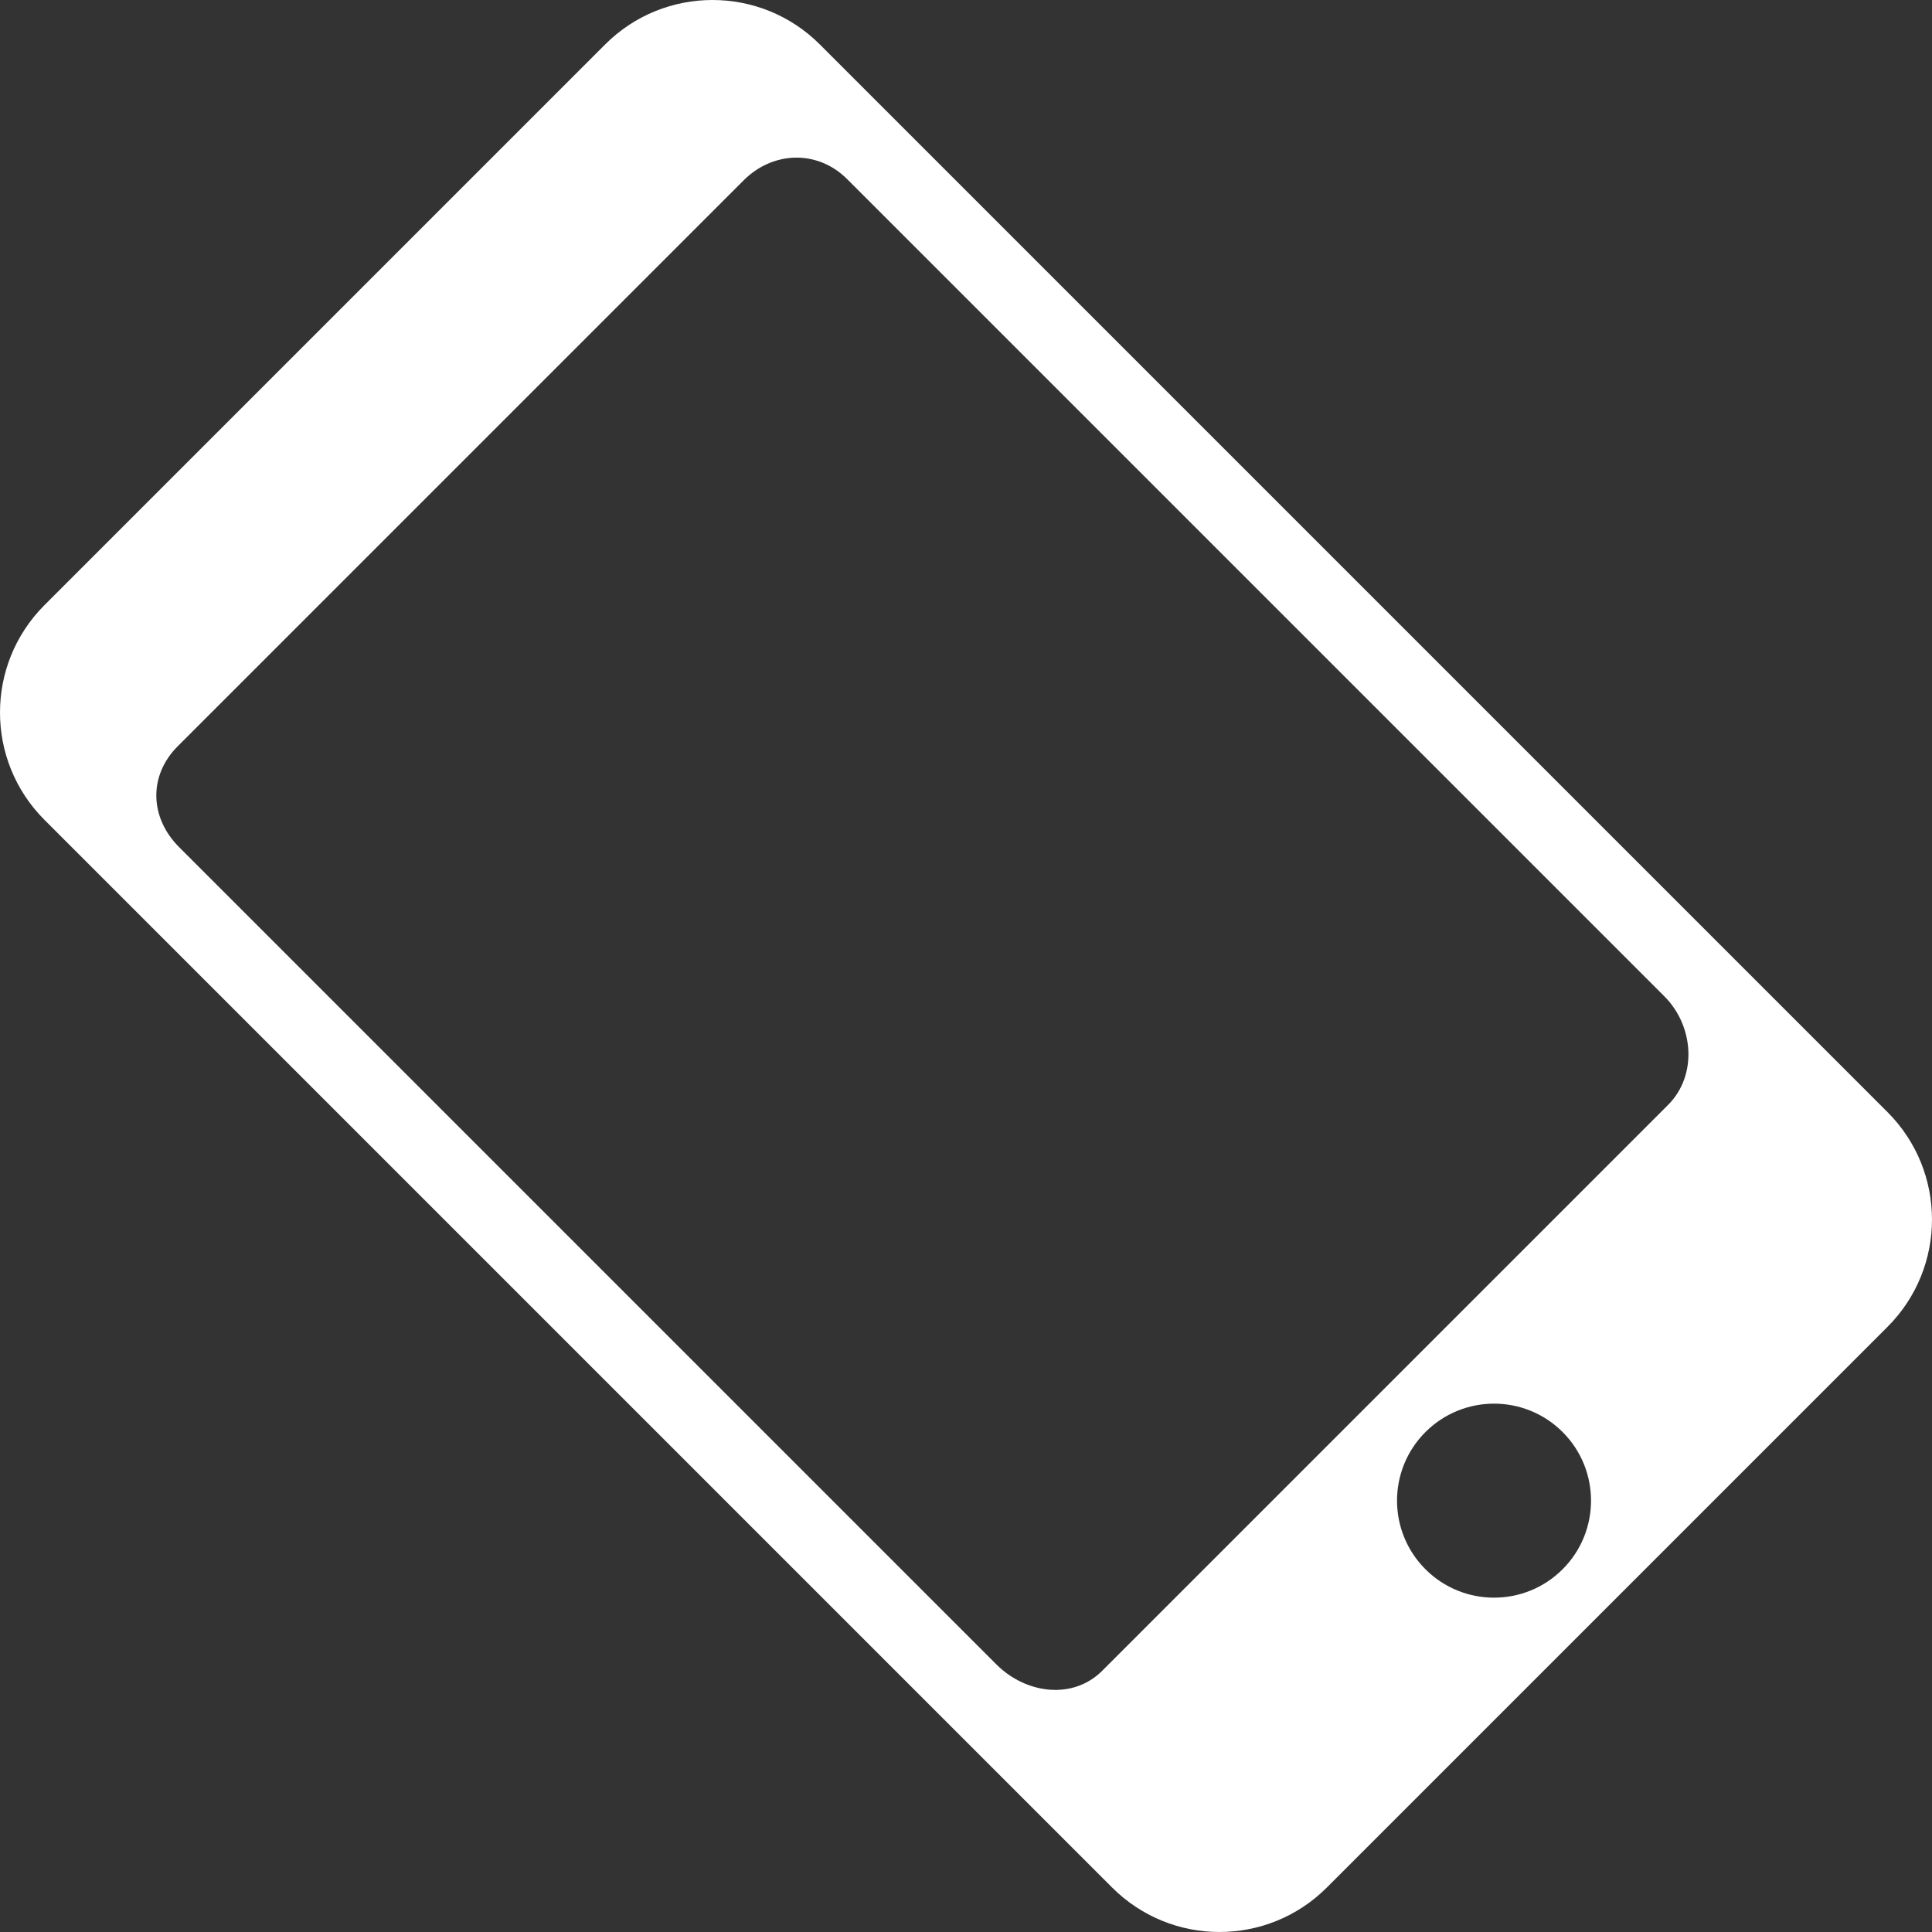 <?xml version="1.0" encoding="utf-8"?>
<!-- Generator: Adobe Illustrator 16.0.0, SVG Export Plug-In . SVG Version: 6.00 Build 0)  -->
<!DOCTYPE svg PUBLIC "-//W3C//DTD SVG 1.1//EN" "http://www.w3.org/Graphics/SVG/1.1/DTD/svg11.dtd">
<svg version="1.1" id="Layer_1" xmlns="http://www.w3.org/2000/svg" xmlns:xlink="http://www.w3.org/1999/xlink" x="0px" y="0px"
	 width="219.249px" height="219.248px" viewBox="0 0 219.249 219.248" enable-background="new 0 0 219.249 219.248"
	 xml:space="preserve">
<rect x="0" y="0" width="219.249" height="219.248" fill="#333333" stroke="none"/>
<path fill="#FFFFFF" d="M214.202,126.208L93.04,5.046c-6.729-6.729-17.639-6.729-24.368,0L5.046,68.672
	c-6.729,6.73-6.729,17.639,0,24.368l121.161,121.161c6.729,6.729,17.639,6.729,24.367,0l63.627-63.627
	C220.93,143.845,220.93,132.936,214.202,126.208z M177.331,178.083c-4.299,4.3-11.269,4.3-15.568-0.001
	c-4.298-4.298-4.299-11.268,0-15.567c4.299-4.299,11.271-4.3,15.569-0.001C181.63,166.813,181.629,173.784,177.331,178.083z
	 M189.305,125.381l-64.223,64.223c-3.325,3.324-8.653,2.636-12.018-0.729L20.333,96.143c-3.365-3.365-3.49-8.13-0.166-11.455
	L84.39,20.465c3.325-3.325,8.388-3.498,11.753-0.133l92.732,92.731C192.24,116.429,192.63,122.056,189.305,125.381z"/>
</svg>
